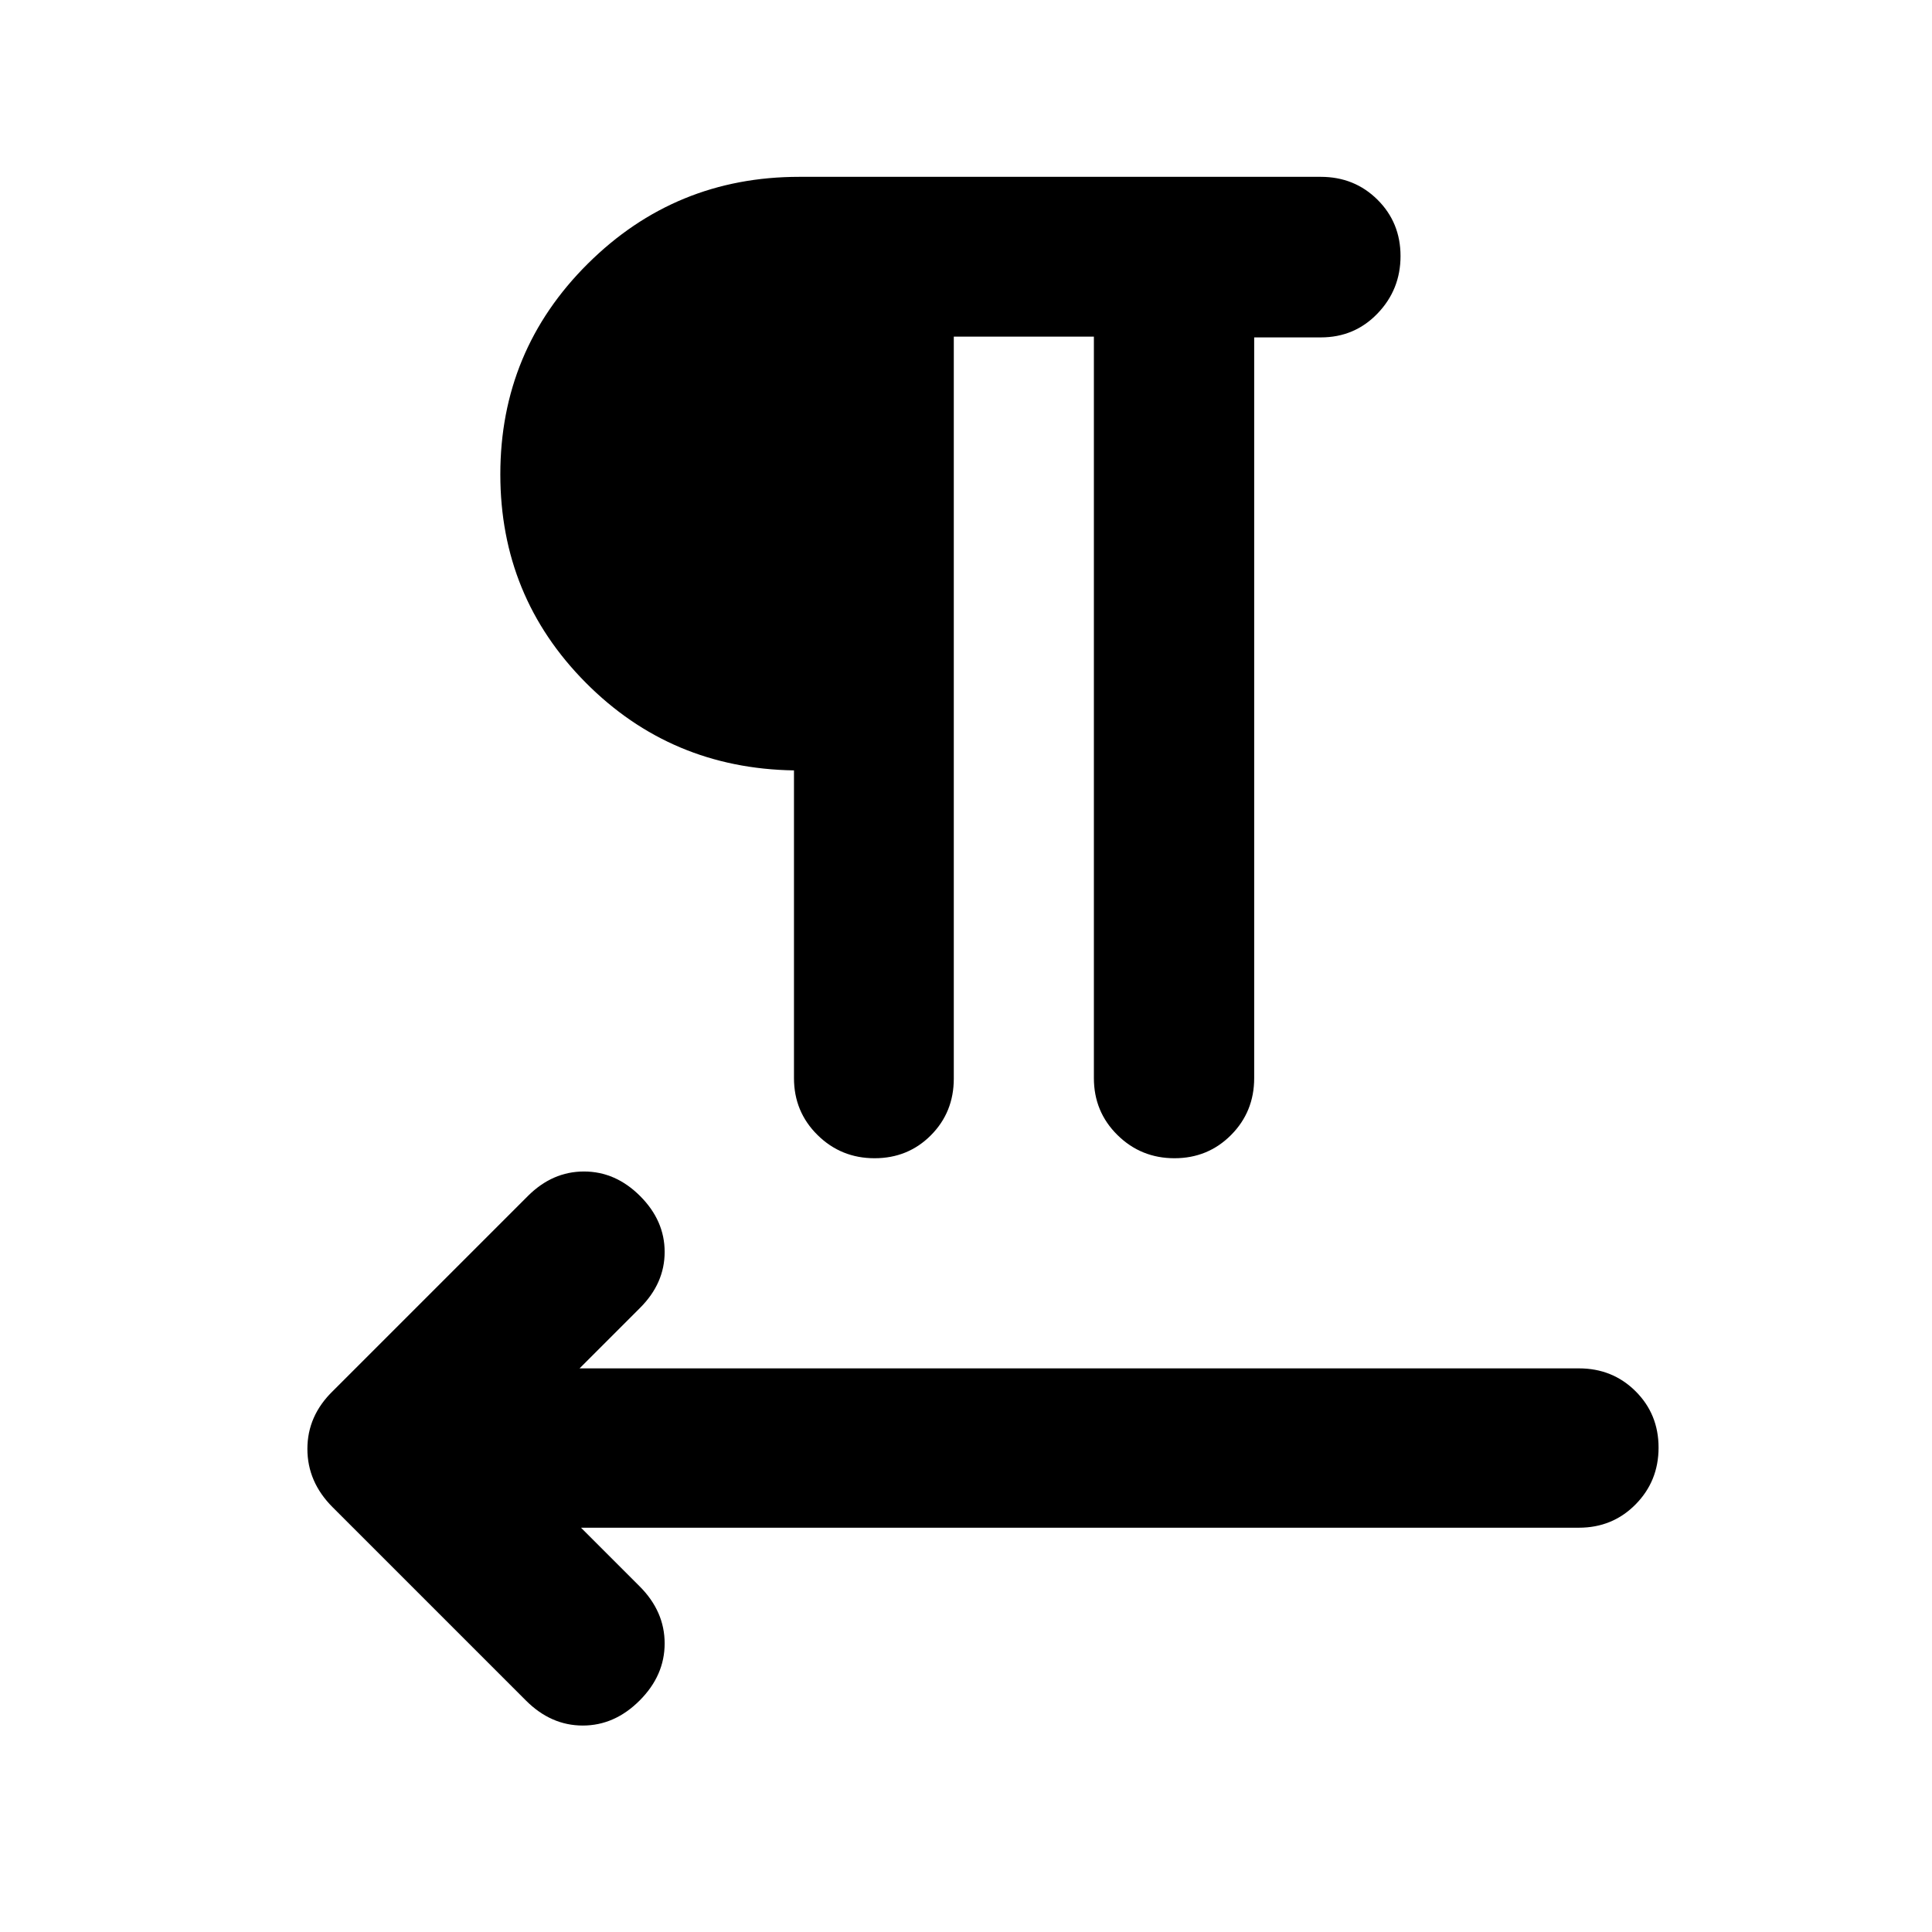 <svg xmlns="http://www.w3.org/2000/svg" height="20" viewBox="0 -960 960 960" width="20"><path d="M473.935-792.717v368.652q0 16.734-11.365 28.161-11.366 11.426-28.011 11.426-16.646 0-28.341-11.546-11.696-11.546-11.696-28.28v-152.892q-61.196-.956-103.554-43.674-42.359-42.717-42.359-103.434 0-61.435 43.435-104.631t105.089-43.196h259.131q16.762 0 28.206 11.366 11.444 11.366 11.444 28.011t-11.427 28.525q-11.426 11.88-28.16 11.88h-33.131v368.045q0 16.734-11.485 28.28t-28.13 11.546q-16.646 0-28.341-11.546-11.696-11.546-11.696-28.28v-368.413h-69.609ZM288.696-200.891l29.13 29.13q12.435 12.435 12.435 28.37t-12.435 28.369q-12.435 12.435-28.25 12.435t-28.25-12.435l-96.051-96.051q-12.536-12.536-12.536-28.989 0-16.454 12.674-28.764l96.87-96.87q12.195-12.195 27.891-12.195 15.696 0 27.891 12.195 12.196 12.196 12.196 27.772 0 15.576-12.196 27.772l-30.087 30.087h496.566q16.734 0 28.16 11.365 11.427 11.366 11.427 28.011 0 16.646-11.427 28.222-11.426 11.576-28.16 11.576H288.696Z"/></svg>